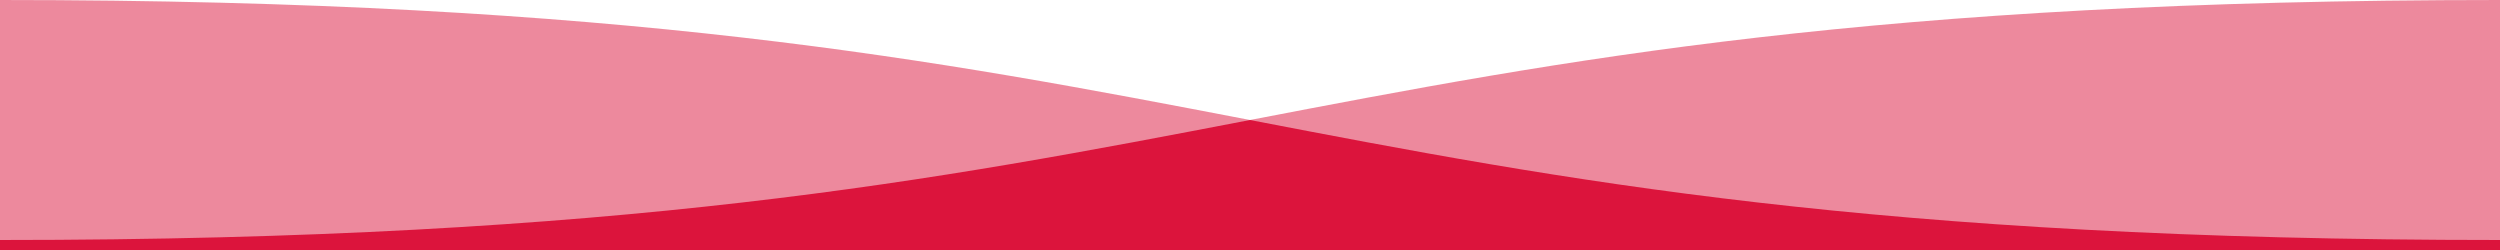 ﻿    <svg xmlns="http://www.w3.org/2000/svg" viewBox="0 0 1000 100" fill="#DC143C">
        <path d="M0 100V0c250 0 375 24 500 48 125-24 250-48 500-48v100H0Z" opacity=".5"></path>
        <path d="M0 100V96c250 0 375-24 500-48C625 72 750 96 1000 96V100H0Z"></path>
    </svg>